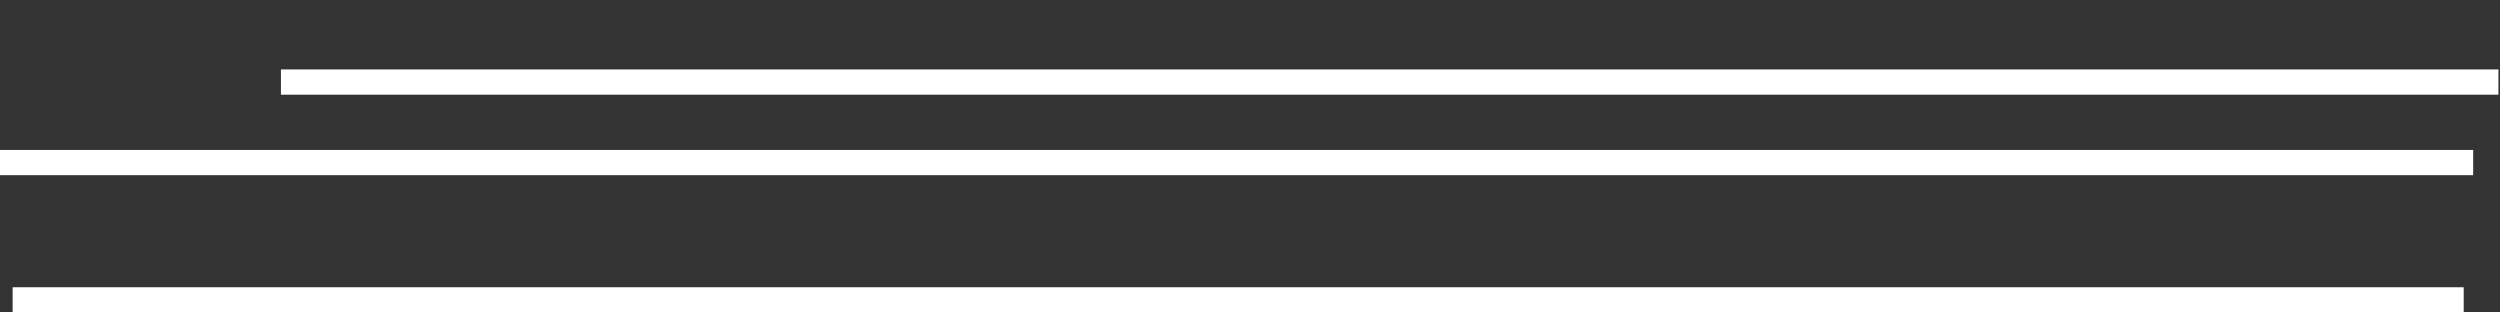 <svg width="792" height="99" viewBox="0 0 792 99" fill="none" xmlns="http://www.w3.org/2000/svg">
<rect x="0" y="0" width="792" height="99" fill="#333333" stroke="none"/>
<path d="M89 26H791.5M0 51.5H783.5M4 95H780.5" stroke="white" stroke-width="8"/>
</svg>
